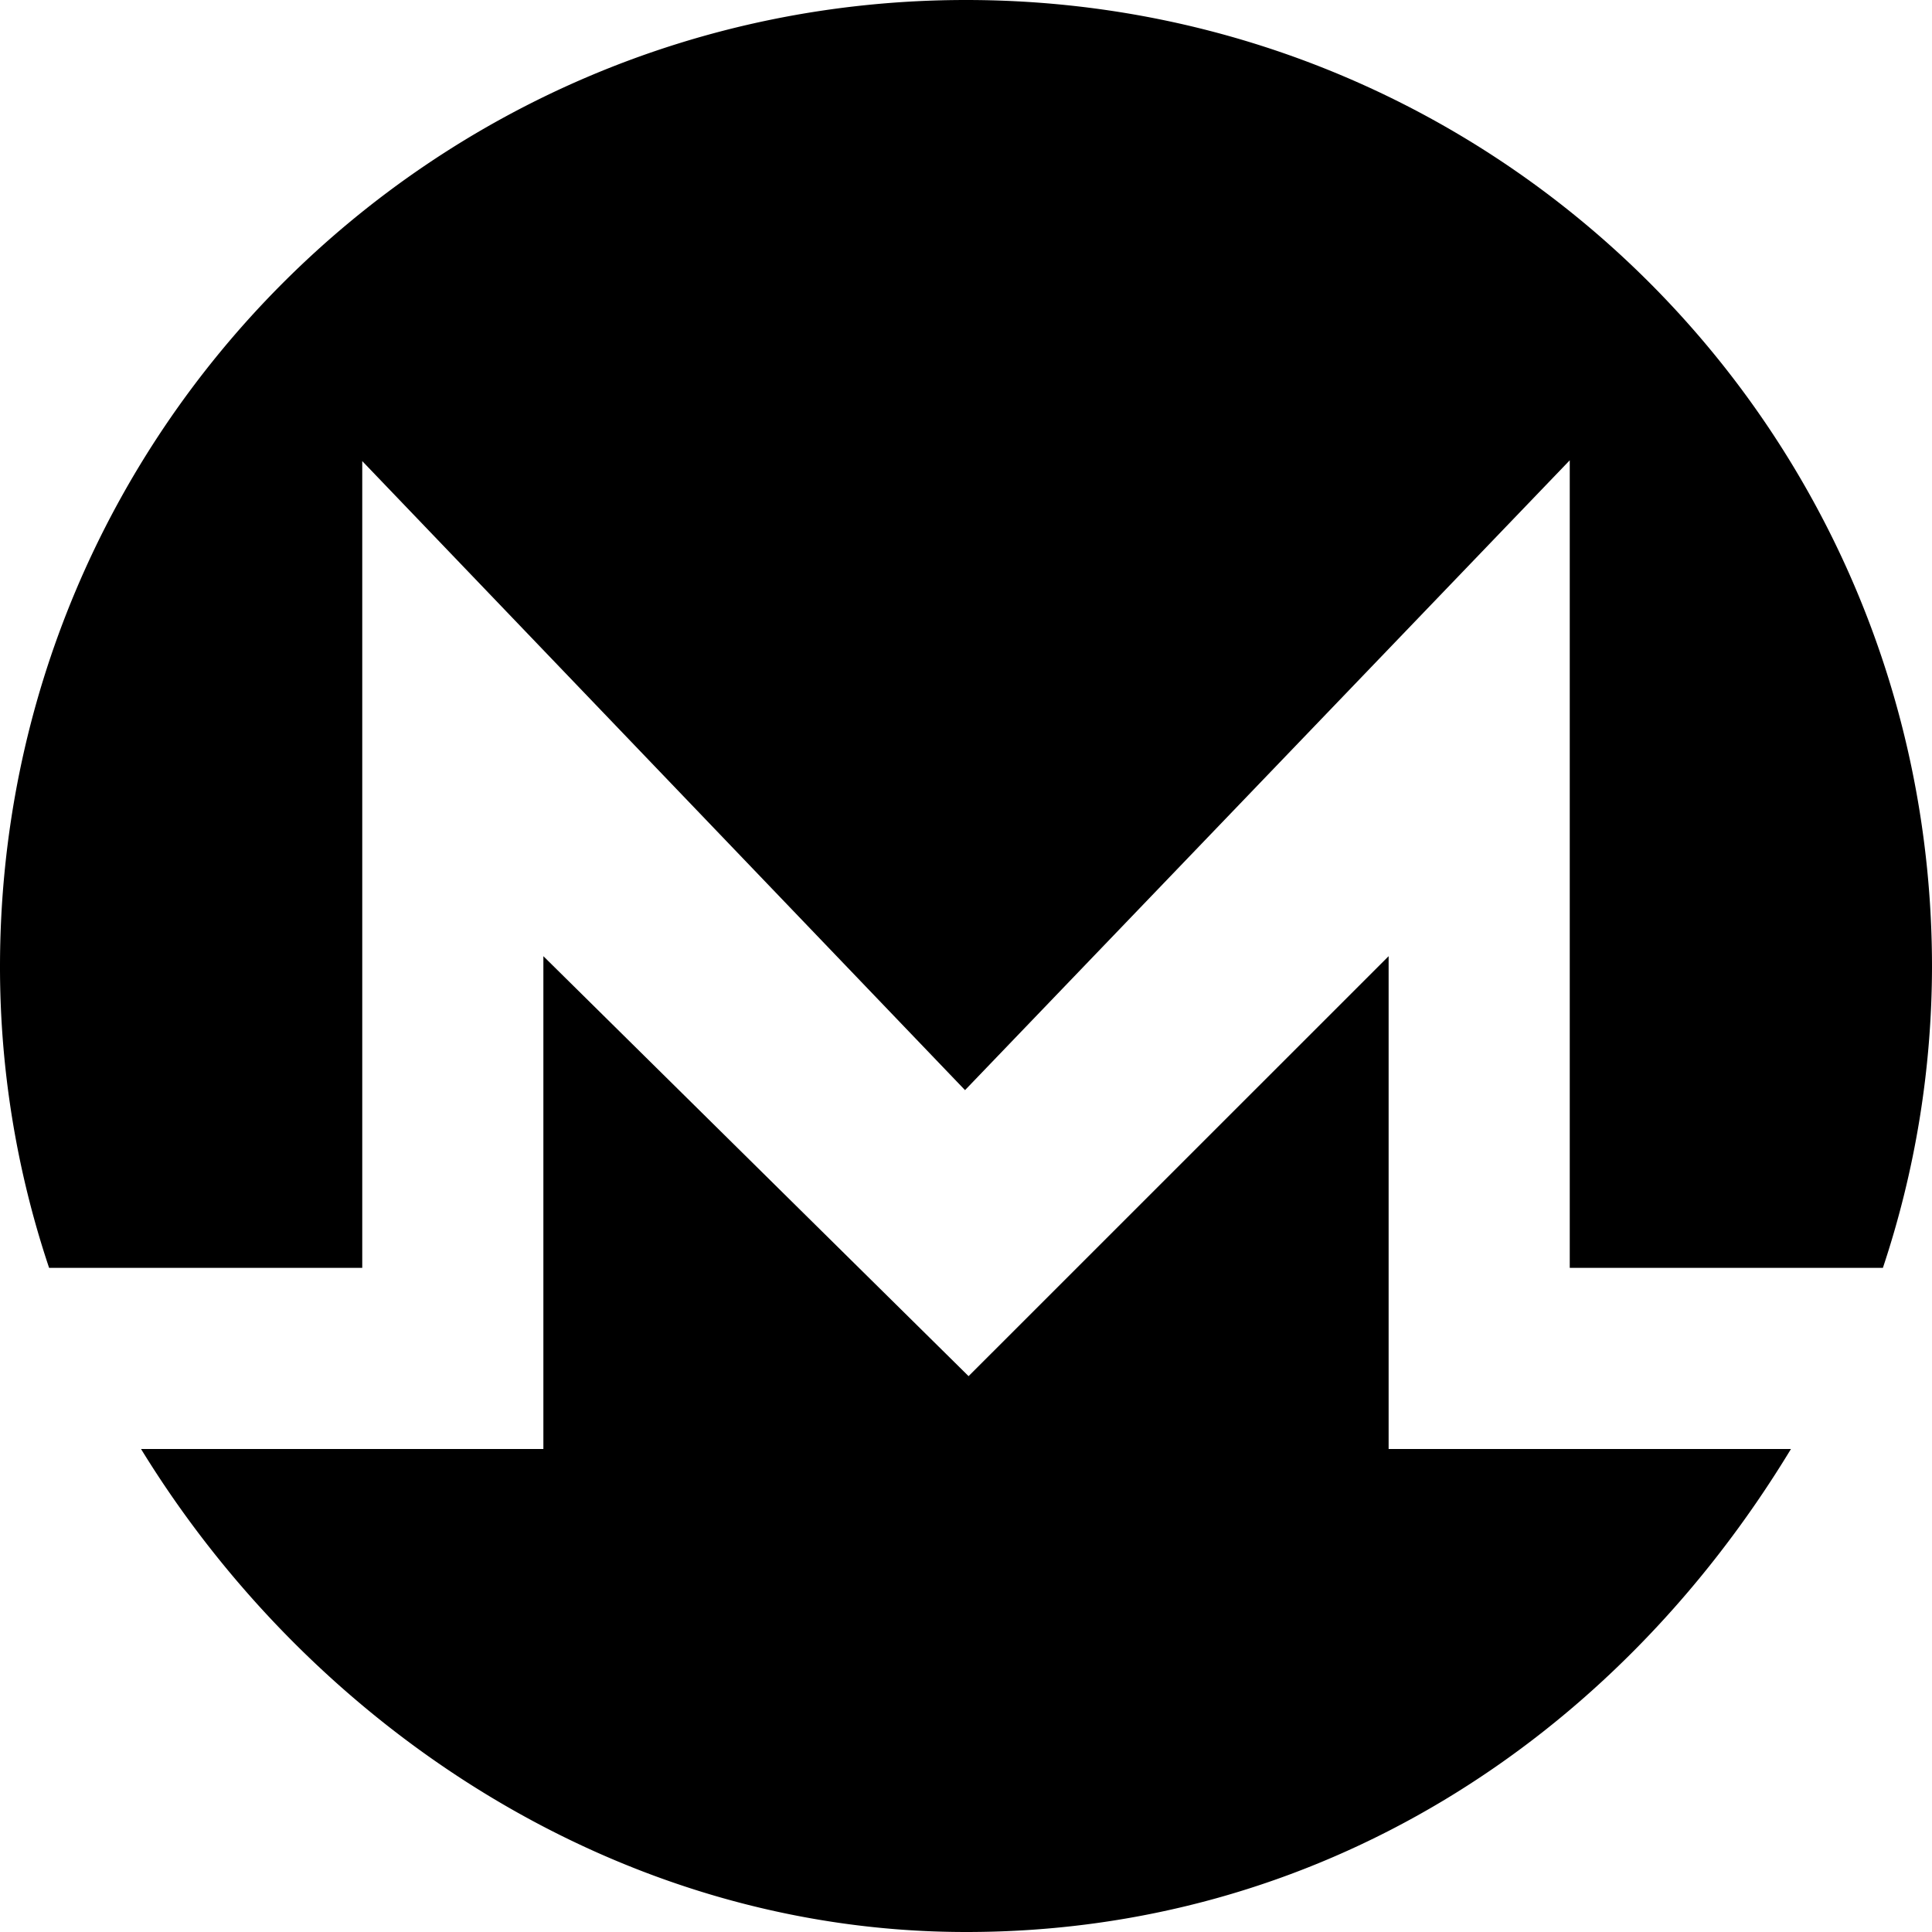<svg xmlns="http://www.w3.org/2000/svg" viewBox="0 0 24 24" fill="none"><g clip-path="url(#a)"><path fill="currentColor" d="M12 0c6.643 0 12 5.362 12 12.012a11.88 11.88 0 0 1-.61 3.738H19.5V5.718l-7.512 7.824L4.5 5.728V15.75H.61A11.76 11.76 0 0 1 0 12.01C0 5.373 5.368 0 12 0Zm.032 17.095 5.218-5.217V18h4.998c-2.219 3.661-5.91 6.002-10.248 6-4.325 0-8.13-2.548-10.248-6H6.75v-6.122l5.282 5.217Z"/></g><defs><clipPath id="a"><path fill="#fff" d="M0 0h24v24H0z"/></clipPath></defs></svg>
